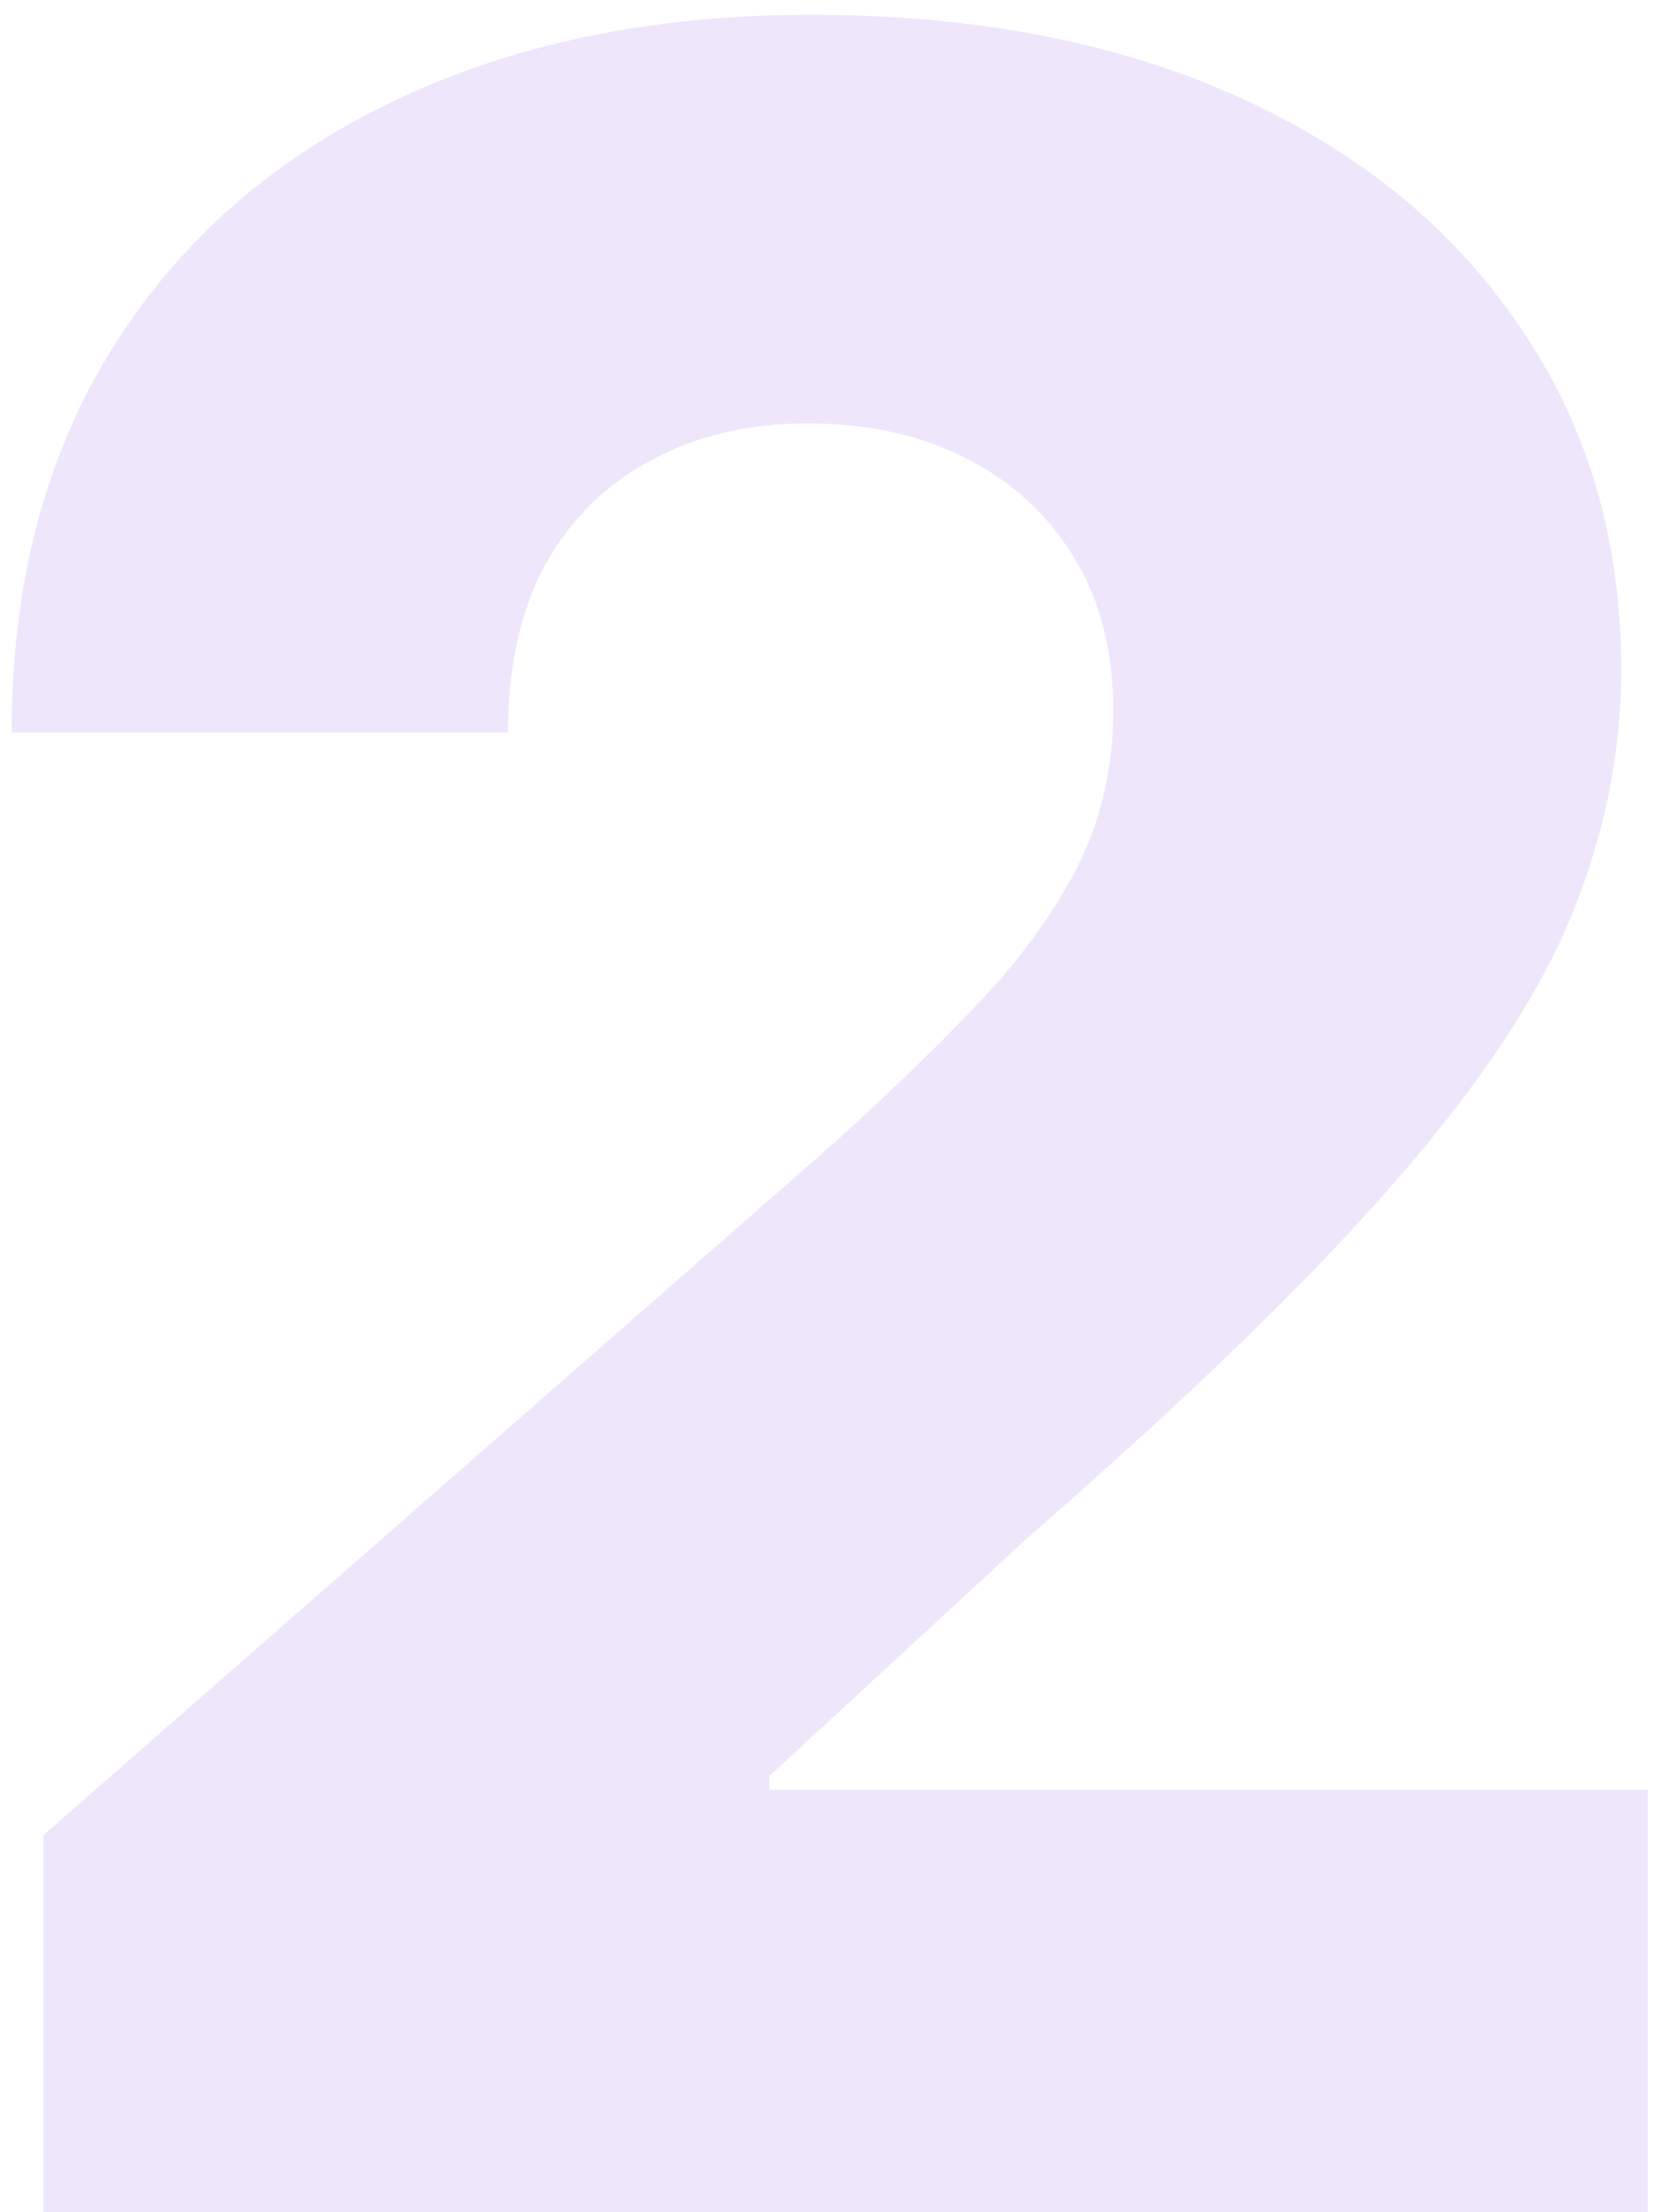 <svg width="71" height="95" viewBox="0 0 71 95" fill="none" xmlns="http://www.w3.org/2000/svg">
<path opacity="0.1" d="M1.864 95V78.818L35.818 49.091C38.364 46.788 40.53 44.682 42.318 42.773C44.106 40.833 45.47 38.894 46.409 36.955C47.349 34.985 47.818 32.849 47.818 30.546C47.818 27.97 47.258 25.773 46.136 23.954C45.015 22.106 43.47 20.682 41.5 19.682C39.53 18.682 37.273 18.182 34.727 18.182C32.151 18.182 29.894 18.712 27.954 19.773C26.015 20.803 24.5 22.303 23.409 24.273C22.349 26.242 21.818 28.636 21.818 31.454H0.5C0.5 25.121 1.924 19.651 4.773 15.046C7.621 10.439 11.621 6.894 16.773 4.409C21.954 1.894 27.97 0.636 34.818 0.636C41.879 0.636 48.015 1.818 53.227 4.182C58.439 6.545 62.47 9.848 65.318 14.091C68.197 18.303 69.636 23.197 69.636 28.773C69.636 32.318 68.924 35.833 67.5 39.318C66.076 42.803 63.515 46.651 59.818 50.864C56.151 55.076 50.939 60.121 44.182 66L33.045 76.273V76.864H70.773V95H1.864Z" fill="#5200D9"/>
</svg>

